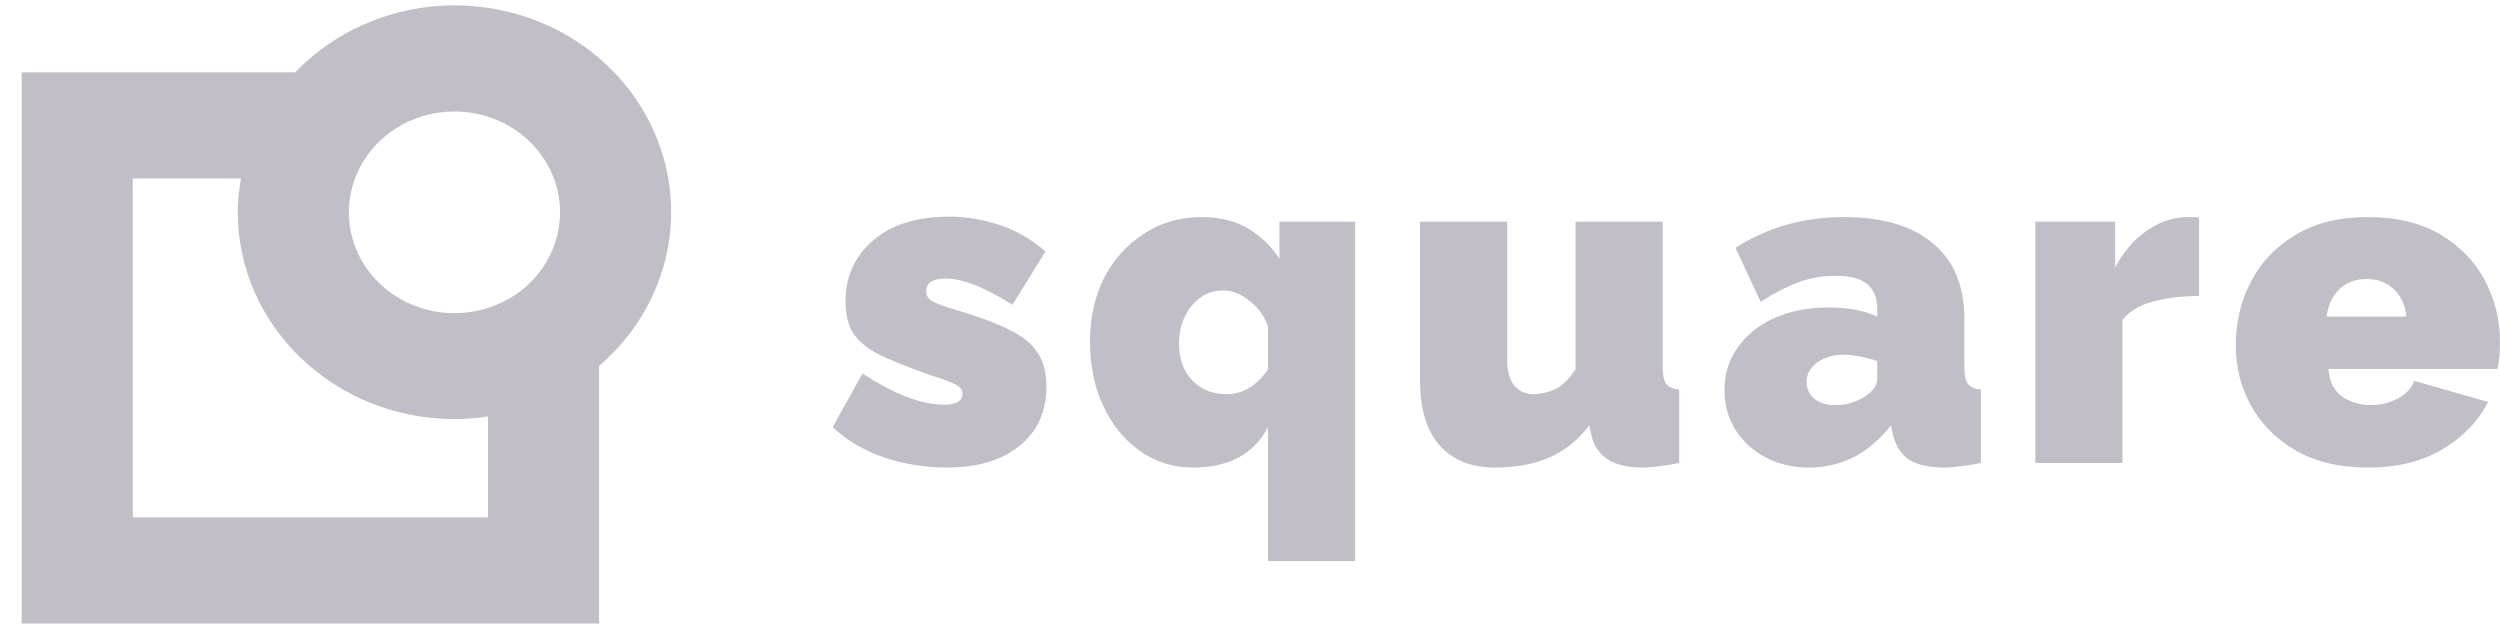 <svg width="109" height="28" viewBox="0 0 109 28" fill="none" xmlns="http://www.w3.org/2000/svg">
<path fill-rule="evenodd" clip-rule="evenodd" d="M29.263 9.249C29.263 5.533 26.875 2.197 23.248 0.849C19.621 -0.499 15.5 0.416 12.869 3.155H0.946V27.186H26.12V15.955C28.118 14.248 29.261 11.809 29.263 9.249ZM24.418 9.249C24.421 11.029 23.302 12.635 21.582 13.318C19.861 14.002 17.88 13.628 16.561 12.371C15.242 11.114 14.846 9.222 15.558 7.578C16.27 5.933 17.95 4.861 19.813 4.861C22.352 4.861 24.412 6.824 24.418 9.249ZM5.79 22.56H21.276V18.154C20.793 18.23 20.304 18.27 19.814 18.272C14.598 18.267 10.371 14.23 10.366 9.249C10.37 8.757 10.418 8.265 10.509 7.78H5.79V22.56Z" fill="#9893A3" fill-opacity="0.6"/>
<path d="M41.264 20.385C40.344 20.385 39.438 20.239 38.544 19.945C37.664 19.639 36.918 19.199 36.304 18.625L37.604 16.285C38.258 16.712 38.884 17.045 39.484 17.285C40.098 17.525 40.651 17.645 41.144 17.645C41.691 17.645 41.964 17.485 41.964 17.165C41.964 16.992 41.851 16.852 41.624 16.745C41.411 16.639 41.064 16.512 40.584 16.365C39.758 16.072 39.064 15.799 38.504 15.545C37.958 15.292 37.544 14.985 37.264 14.625C36.998 14.252 36.864 13.759 36.864 13.145C36.864 12.065 37.264 11.179 38.064 10.485C38.864 9.792 39.971 9.445 41.384 9.445C42.091 9.445 42.798 9.559 43.504 9.785C44.224 9.999 44.918 10.392 45.584 10.965L44.144 13.285C43.478 12.872 42.911 12.579 42.444 12.405C41.991 12.232 41.584 12.145 41.224 12.145C40.664 12.145 40.384 12.332 40.384 12.705C40.384 12.905 40.491 13.059 40.704 13.165C40.918 13.272 41.258 13.392 41.724 13.525C42.631 13.792 43.371 14.065 43.944 14.345C44.518 14.612 44.938 14.939 45.204 15.325C45.484 15.712 45.624 16.219 45.624 16.845C45.624 17.952 45.231 18.819 44.444 19.445C43.671 20.072 42.611 20.385 41.264 20.385Z" fill="#9893A3" fill-opacity="0.6"/>
<path d="M52.004 20.385C51.151 20.385 50.384 20.145 49.704 19.665C49.024 19.185 48.491 18.532 48.104 17.705C47.717 16.879 47.524 15.939 47.524 14.885C47.524 13.845 47.731 12.919 48.144 12.105C48.571 11.292 49.151 10.652 49.884 10.185C50.617 9.705 51.451 9.465 52.384 9.465C53.171 9.465 53.837 9.625 54.384 9.945C54.944 10.265 55.411 10.712 55.784 11.285V9.665H59.084V24.465H55.284V18.625C54.671 19.799 53.577 20.385 52.004 20.385ZM53.484 17.185C54.191 17.185 54.791 16.825 55.284 16.105V14.225C55.111 13.759 54.837 13.385 54.464 13.105C54.104 12.812 53.724 12.665 53.324 12.665C52.777 12.665 52.317 12.892 51.944 13.345C51.584 13.799 51.404 14.345 51.404 14.985C51.404 15.639 51.597 16.172 51.984 16.585C52.371 16.985 52.871 17.185 53.484 17.185Z" fill="#9893A3" fill-opacity="0.6"/>
<path d="M61.913 16.585V9.665H65.713V15.725C65.713 16.179 65.813 16.539 66.013 16.805C66.227 17.059 66.513 17.185 66.873 17.185C67.166 17.185 67.466 17.119 67.773 16.985C68.08 16.852 68.386 16.559 68.693 16.105V9.665H72.493V15.985C72.493 16.345 72.546 16.599 72.653 16.745C72.76 16.879 72.947 16.959 73.213 16.985V20.185C72.56 20.319 72.026 20.385 71.613 20.385C70.32 20.385 69.573 19.899 69.373 18.925L69.293 18.545C68.8 19.199 68.207 19.672 67.513 19.965C66.833 20.245 66.06 20.385 65.193 20.385C64.14 20.385 63.327 20.059 62.753 19.405C62.193 18.752 61.913 17.812 61.913 16.585Z" fill="#9893A3" fill-opacity="0.6"/>
<path d="M75.187 17.005C75.187 16.299 75.38 15.679 75.767 15.145C76.154 14.599 76.687 14.172 77.367 13.865C78.06 13.559 78.847 13.405 79.727 13.405C80.58 13.405 81.287 13.539 81.847 13.805V13.485C81.847 12.992 81.7 12.625 81.407 12.385C81.127 12.145 80.667 12.025 80.027 12.025C79.44 12.025 78.887 12.125 78.367 12.325C77.86 12.512 77.327 12.792 76.767 13.165L75.667 10.805C77.054 9.912 78.634 9.465 80.407 9.465C82.074 9.465 83.36 9.845 84.267 10.605C85.187 11.352 85.647 12.465 85.647 13.945V15.985C85.647 16.345 85.7 16.599 85.807 16.745C85.914 16.879 86.1 16.959 86.367 16.985V20.185C86.06 20.252 85.767 20.299 85.487 20.325C85.22 20.365 84.98 20.385 84.767 20.385C84.087 20.385 83.567 20.265 83.207 20.025C82.86 19.772 82.634 19.405 82.527 18.925L82.447 18.545C81.487 19.772 80.294 20.385 78.867 20.385C78.174 20.385 77.547 20.239 76.987 19.945C76.427 19.652 75.987 19.252 75.667 18.745C75.347 18.225 75.187 17.645 75.187 17.005ZM81.347 17.265C81.68 17.039 81.847 16.792 81.847 16.525V15.745C81.634 15.665 81.387 15.599 81.107 15.545C80.84 15.492 80.6 15.465 80.387 15.465C79.934 15.465 79.547 15.579 79.227 15.805C78.92 16.032 78.767 16.319 78.767 16.665C78.767 16.959 78.88 17.199 79.107 17.385C79.347 17.572 79.647 17.665 80.007 17.665C80.5 17.665 80.947 17.532 81.347 17.265Z" fill="#9893A3" fill-opacity="0.6"/>
<path d="M95.88 12.905C95.146 12.905 94.48 12.985 93.88 13.145C93.28 13.305 92.833 13.572 92.54 13.945V20.185H88.74V9.665H92.22V11.665C92.593 10.959 93.06 10.419 93.62 10.045C94.18 9.659 94.773 9.465 95.4 9.465C95.653 9.465 95.813 9.472 95.88 9.485V12.905Z" fill="#9893A3" fill-opacity="0.6"/>
<path d="M103.24 20.385C102.013 20.385 100.967 20.139 100.1 19.645C99.247 19.152 98.593 18.499 98.14 17.685C97.7 16.872 97.48 15.999 97.48 15.065C97.48 14.052 97.7 13.125 98.14 12.285C98.58 11.432 99.227 10.752 100.08 10.245C100.933 9.725 101.987 9.465 103.24 9.465C104.493 9.465 105.547 9.719 106.4 10.225C107.253 10.732 107.9 11.399 108.34 12.225C108.78 13.052 109 13.952 109 14.925C109 15.339 108.967 15.725 108.9 16.085H101.52C101.56 16.645 101.767 17.052 102.14 17.305C102.513 17.545 102.92 17.665 103.36 17.665C103.773 17.665 104.16 17.572 104.52 17.385C104.893 17.199 105.14 16.939 105.26 16.605L108.48 17.525C108.053 18.365 107.393 19.052 106.5 19.585C105.607 20.119 104.52 20.385 103.24 20.385ZM101.44 13.805H104.92C104.867 13.299 104.68 12.899 104.36 12.605C104.053 12.312 103.66 12.165 103.18 12.165C102.7 12.165 102.307 12.312 102 12.605C101.693 12.899 101.507 13.299 101.44 13.805Z" fill="#9893A3" fill-opacity="0.6"/>
</svg>
